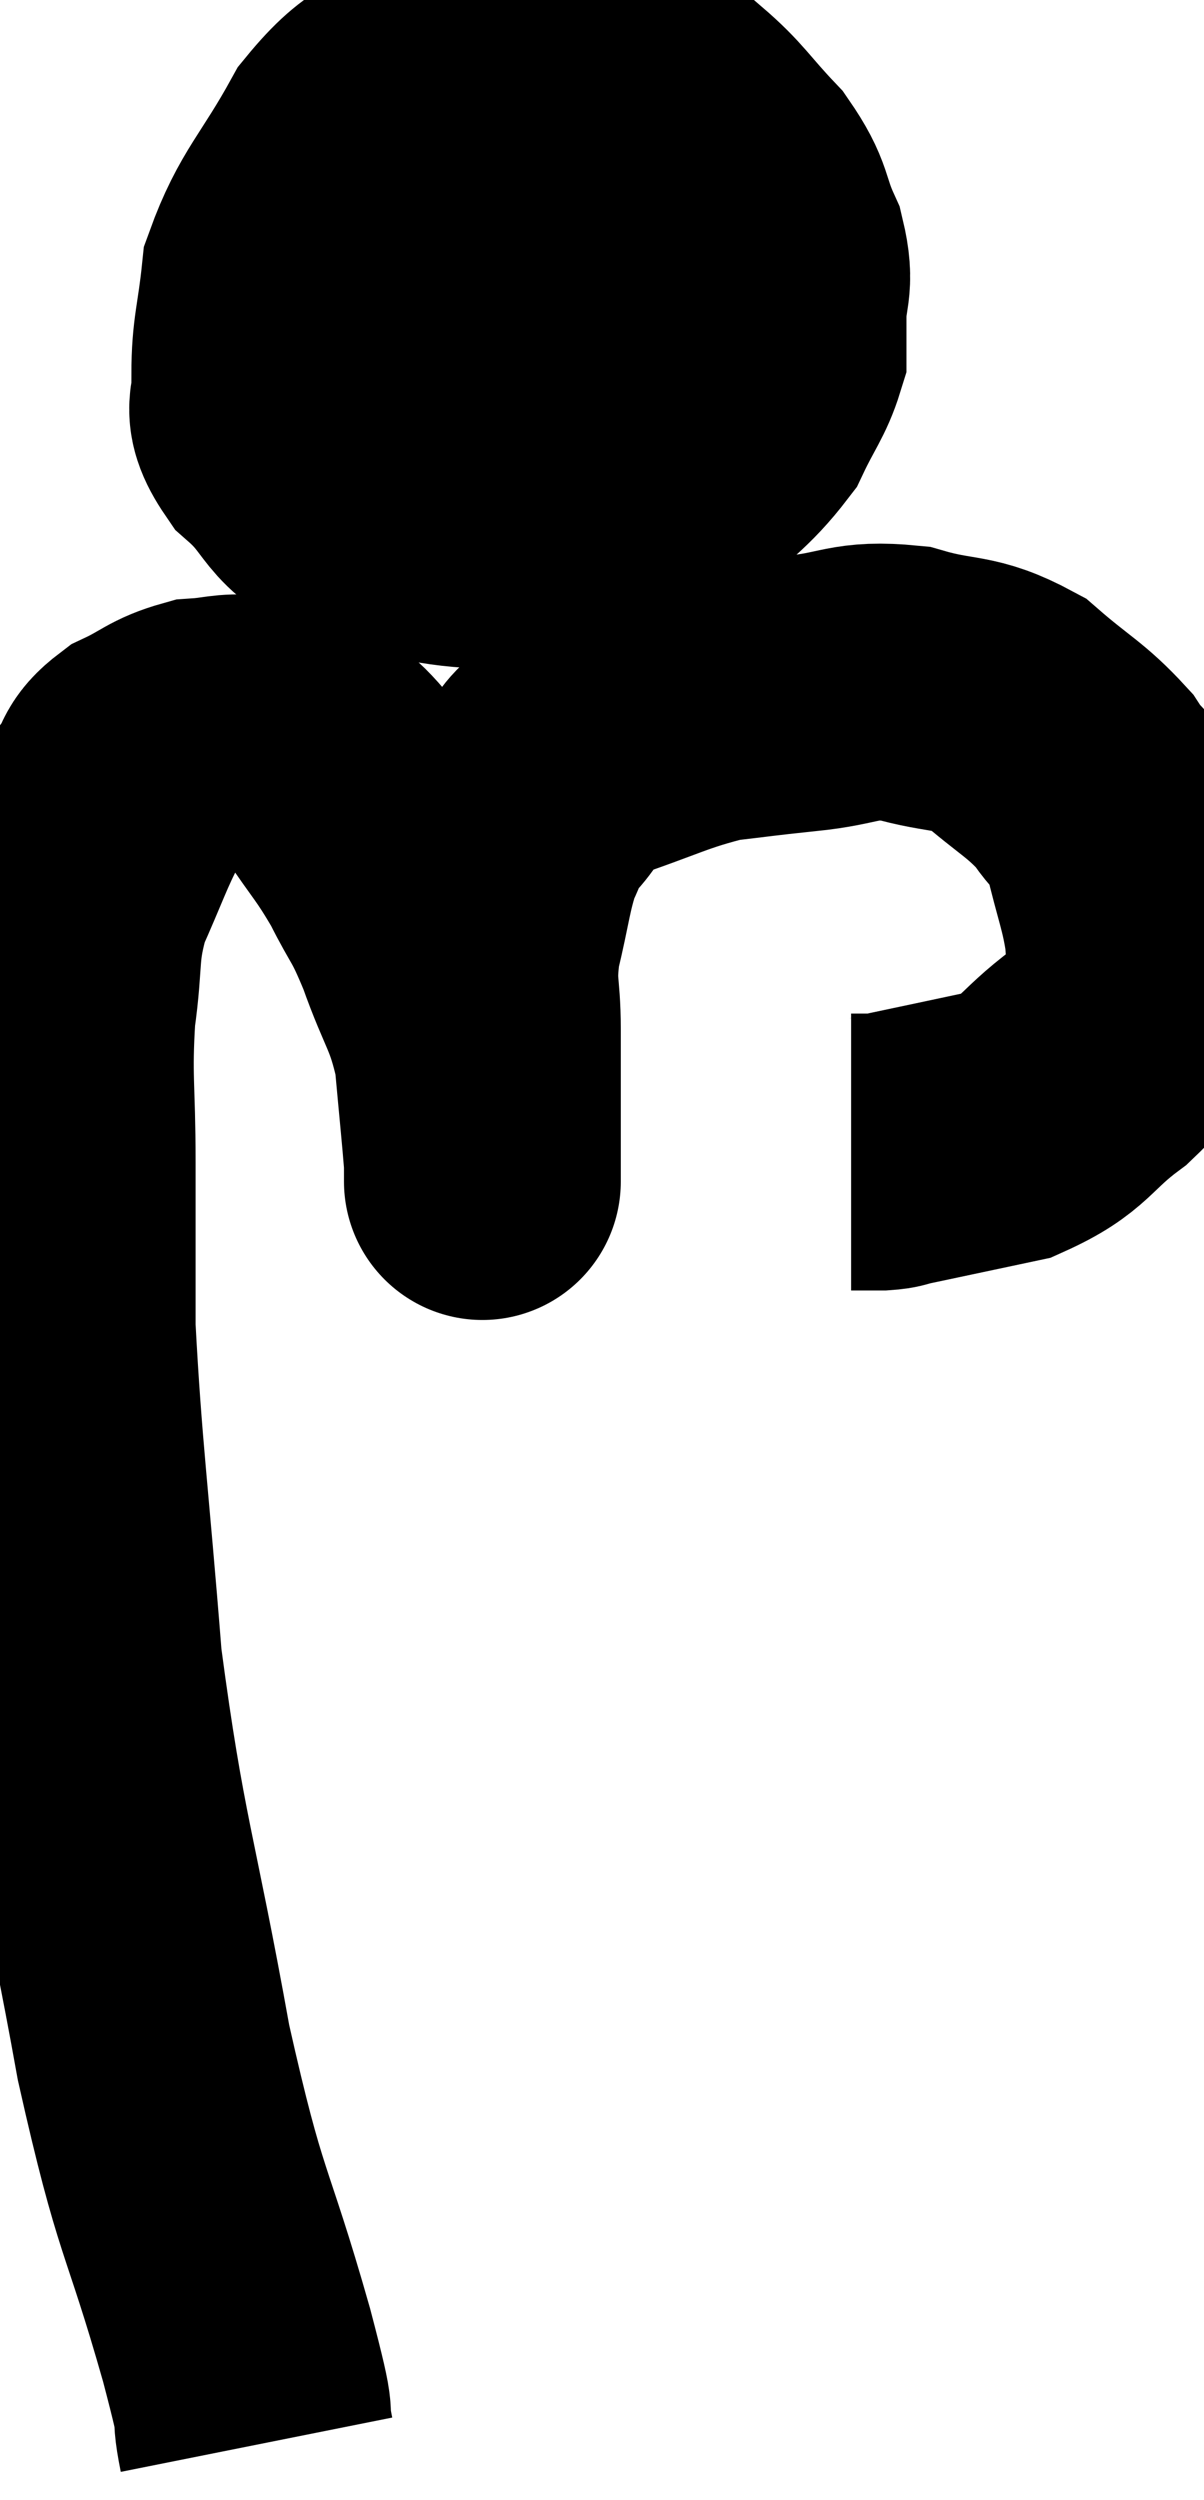<svg xmlns="http://www.w3.org/2000/svg" viewBox="8.447 1.46 21.747 45.14" width="21.747" height="45.14"><path d="M 13.08 45.6 C 12.9 44.7, 13.185 45.57, 12.72 43.8 C 11.97 41.16, 11.91 41.595, 11.22 38.52 C 10.59 35.01, 10.395 34.77, 9.96 31.5 C 9.72 28.47, 9.6 27.705, 9.48 25.44 C 9.48 23.94, 9.48 23.865, 9.48 22.44 C 9.48 21.09, 9.405 20.94, 9.48 19.74 C 9.63 18.69, 9.51 18.6, 9.78 17.64 C 10.17 16.77, 10.245 16.5, 10.56 15.9 C 10.8 15.57, 10.665 15.525, 11.04 15.24 C 11.55 15, 11.58 14.895, 12.06 14.76 C 12.51 14.73, 12.54 14.67, 12.96 14.7 C 13.35 14.79, 13.335 14.67, 13.74 14.88 C 14.16 15.21, 14.13 15.015, 14.58 15.54 C 15.06 16.26, 15.12 16.26, 15.54 16.98 C 15.9 17.7, 15.9 17.55, 16.26 18.42 C 16.62 19.44, 16.755 19.455, 16.98 20.46 C 17.07 21.45, 17.115 21.87, 17.16 22.44 C 17.16 22.59, 17.16 22.665, 17.16 22.74 C 17.16 22.74, 17.16 22.86, 17.16 22.74 C 17.16 22.5, 17.16 22.935, 17.16 22.26 C 17.16 21.15, 17.16 20.985, 17.16 20.04 C 17.16 19.26, 17.055 19.305, 17.16 18.48 C 17.37 17.61, 17.37 17.37, 17.58 16.74 C 17.79 16.35, 17.64 16.41, 18 15.96 C 18.51 15.45, 18.18 15.39, 19.02 14.94 C 20.19 14.55, 20.385 14.4, 21.36 14.16 C 22.14 14.07, 22.065 14.07, 22.92 13.98 C 23.85 13.89, 23.85 13.71, 24.78 13.8 C 25.71 14.07, 25.83 13.905, 26.64 14.34 C 27.33 14.94, 27.51 14.985, 28.02 15.54 C 28.35 16.05, 28.41 15.855, 28.68 16.56 C 28.89 17.46, 28.995 17.64, 29.1 18.36 C 29.1 18.9, 29.31 18.885, 29.1 19.44 C 28.68 20.01, 28.875 19.995, 28.26 20.58 C 27.45 21.18, 27.54 21.375, 26.64 21.78 C 25.65 21.99, 25.23 22.08, 24.66 22.2 C 24.51 22.23, 24.57 22.245, 24.36 22.26 L 23.82 22.26" fill="none" stroke="black" stroke-width="5"></path><path d="M 17.4 2.76 C 16.95 2.79, 17.145 2.49, 16.5 2.82 C 15.66 3.45, 15.57 3.165, 14.82 4.08 C 14.16 5.28, 13.875 5.445, 13.5 6.48 C 13.41 7.35, 13.32 7.5, 13.32 8.22 C 13.41 8.79, 13.08 8.745, 13.5 9.36 C 14.25 10.02, 14.025 10.26, 15 10.68 C 16.2 10.86, 16.245 11.01, 17.4 11.04 C 18.51 10.92, 18.885 10.965, 19.62 10.8 C 19.98 10.59, 19.8 10.845, 20.34 10.38 C 21.06 9.66, 21.285 9.585, 21.78 8.94 C 22.05 8.37, 22.185 8.235, 22.32 7.8 C 22.32 7.5, 22.32 7.65, 22.32 7.2 C 22.32 6.6, 22.47 6.63, 22.32 6 C 22.02 5.34, 22.155 5.31, 21.72 4.68 C 21.15 4.08, 21.105 3.93, 20.58 3.48 C 20.1 3.18, 20.205 3.105, 19.62 2.88 C 18.93 2.73, 19.005 2.685, 18.24 2.58 C 17.4 2.52, 17.28 2.46, 16.56 2.46 C 15.96 2.52, 15.66 2.55, 15.36 2.58 L 15.36 2.58" fill="none" stroke="black" stroke-width="5"></path><path d="M 13.74 6.66 C 14.01 6.78, 13.575 6.9, 14.28 6.9 C 15.42 6.78, 15.135 6.765, 16.56 6.66 C 18.27 6.57, 18.645 6.525, 19.98 6.48 C 20.94 6.48, 21.3 6.48, 21.9 6.48 C 22.14 6.48, 22.26 6.48, 22.38 6.48 L 22.38 6.48" fill="none" stroke="black" stroke-width="5"></path></svg>